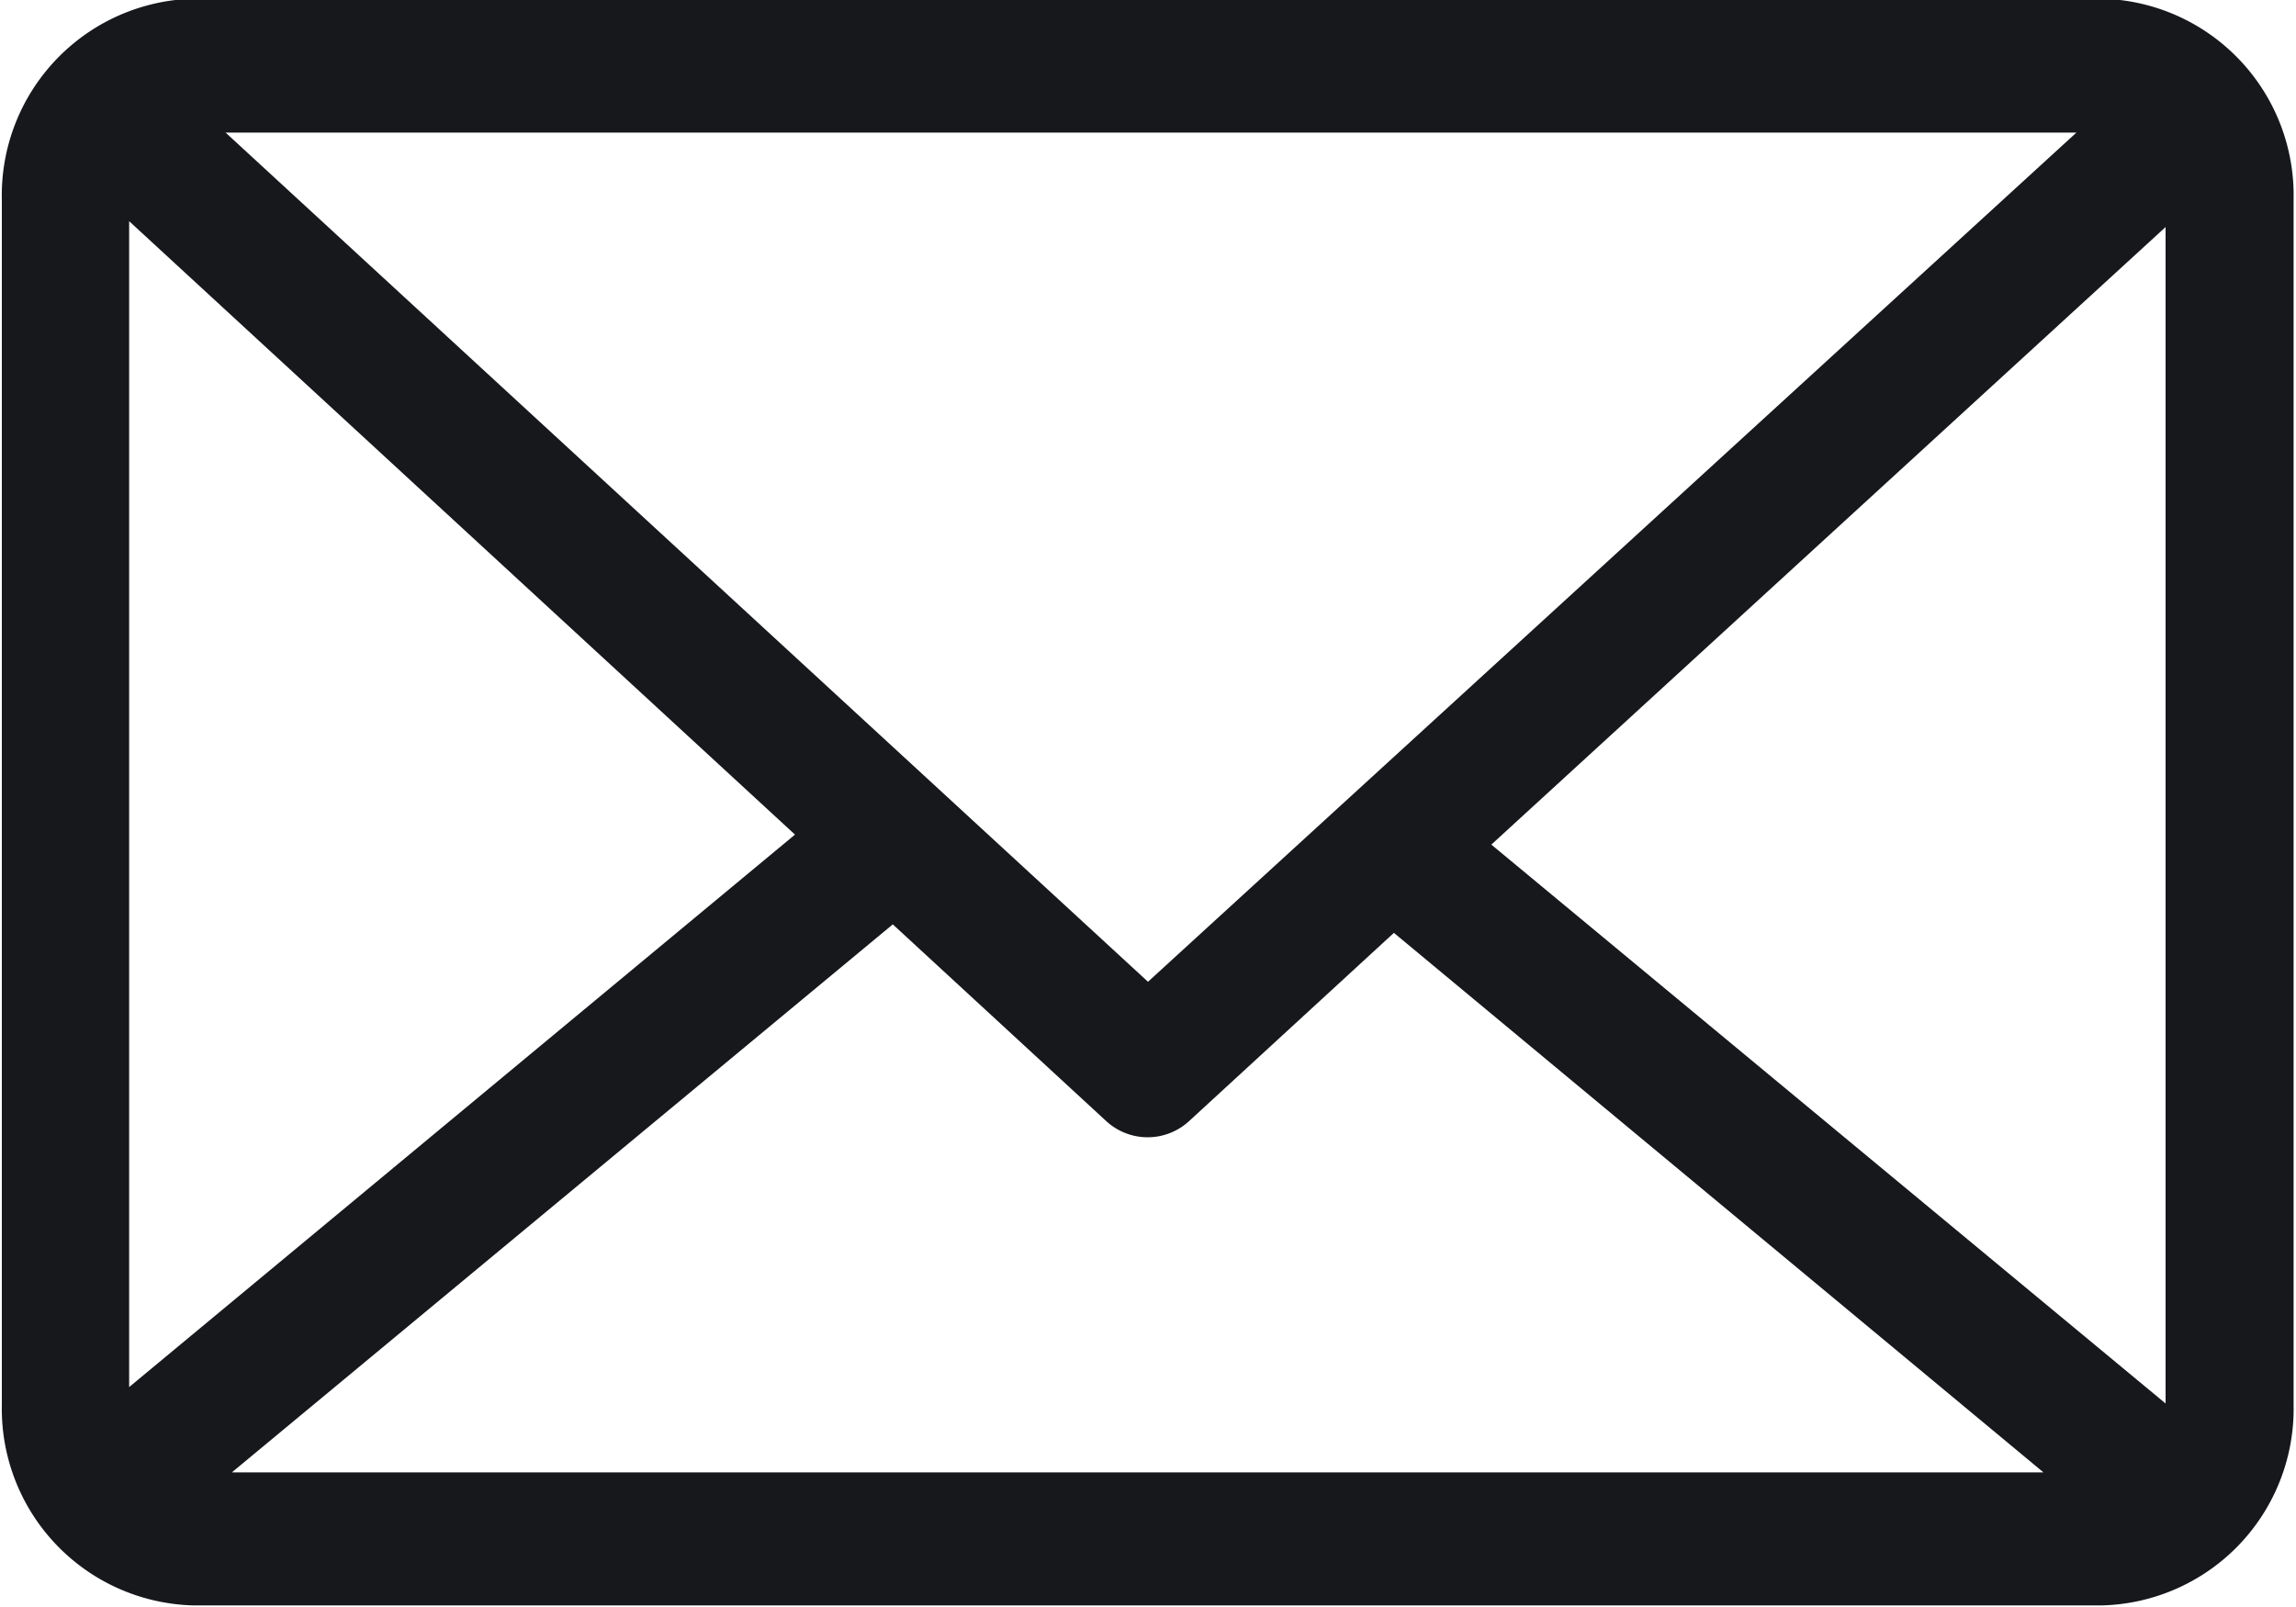<svg xmlns="http://www.w3.org/2000/svg" width="20" height="14" viewBox="0 0 20 14">
  <defs>
    <style>
      .cls-1 {
        fill: #16181c;
        fill-rule: evenodd;
      }
    </style>
  </defs>
  <path class="cls-1" d="M1.679-.011H18.316a1.713,1.713,0,0,1,1.663,1.75v10.5a1.713,1.713,0,0,1-1.663,1.747H1.679A1.713,1.713,0,0,1,.016,12.243V1.739A1.713,1.713,0,0,1,1.679-.011h0ZM17.8,12.827l-5.658-4.7L10.36,9.765a0.533,0.533,0,0,1-.726,0L7.777,8.053,2.02,12.827H17.8ZM18.087,1.155H1.965L10,8.553,18.082,1.16h0Zm-5.1,6.2,5.877,4.872V1.978L12.992,7.357h0ZM1.125,12.084l5.8-4.813-5.8-5.344V12.084h0Z"/>
</svg>
